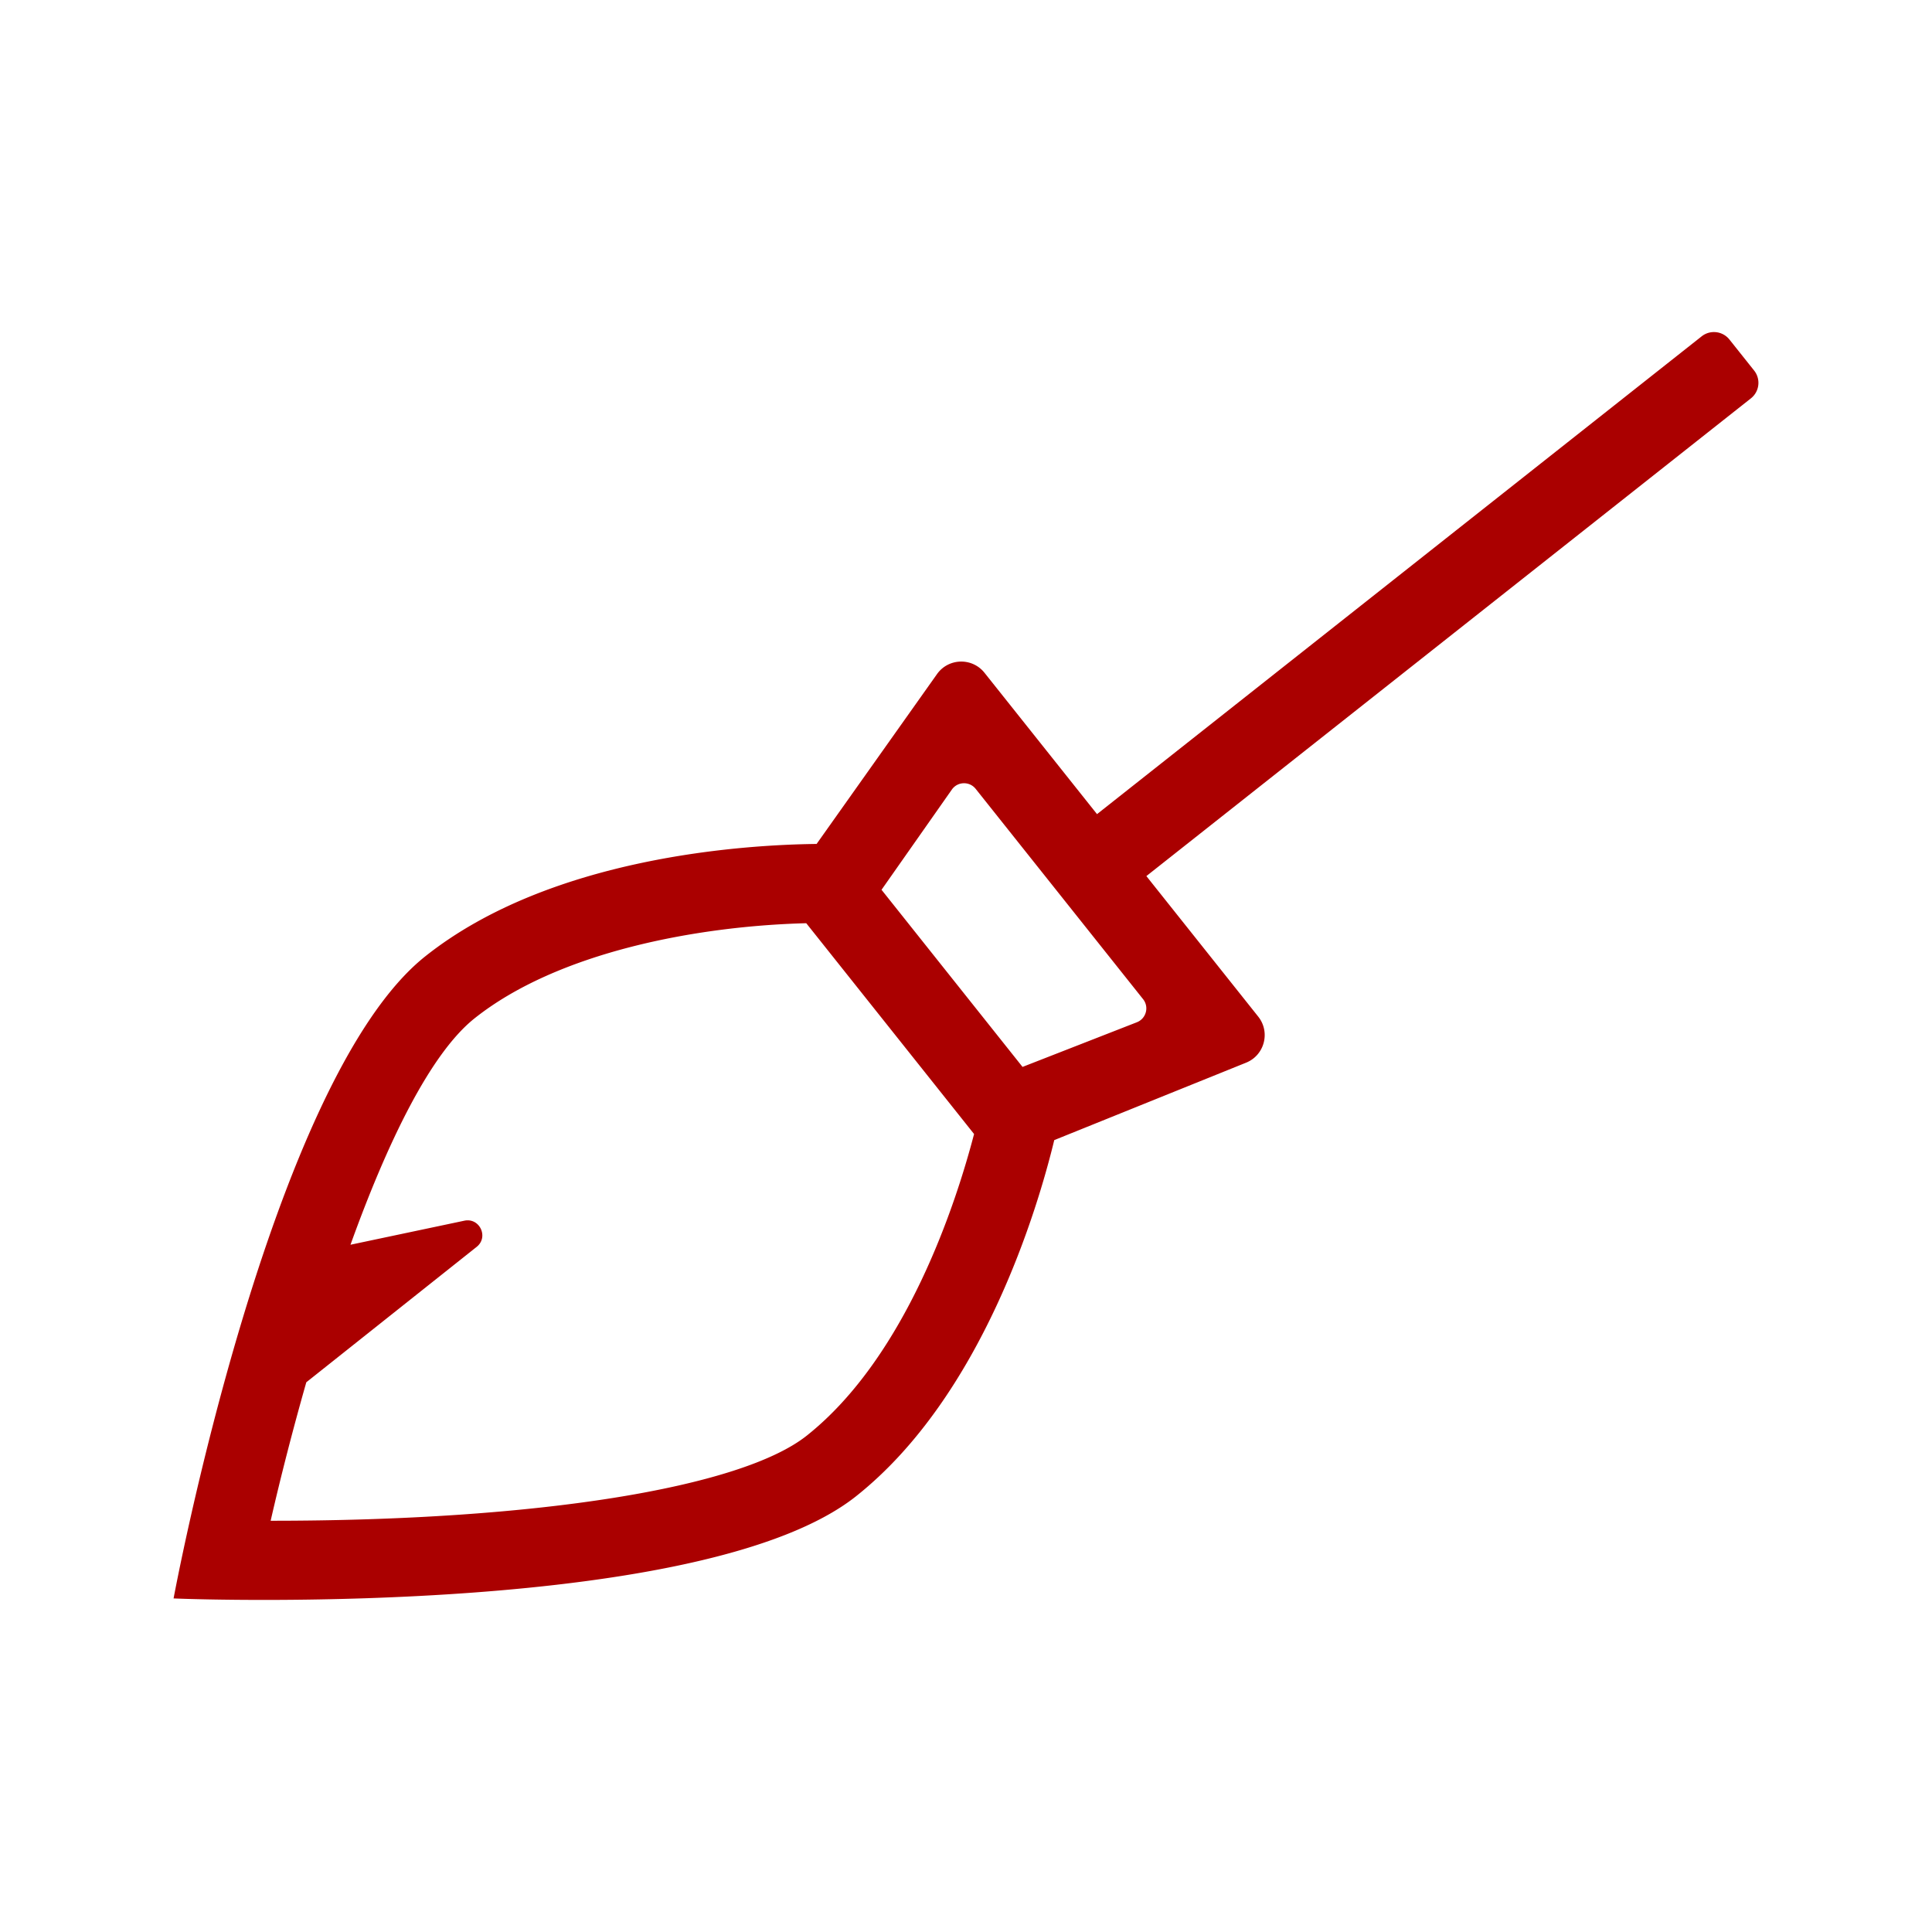 <?xml version="1.0" encoding="UTF-8" standalone="no"?>
<svg
   aria-hidden="true"
   focusable="false"
   data-prefix="fal"
   data-icon="broom"
   role="img"
   viewBox="0 0 512 512"
   class="svg-inline--fa fa-broom fa-w-20 fa-7x"
   version="1.1"
   id="svg4"
   sodipodi:docname="trash.svg"
   width="512"
   height="512"
   inkscape:version="1.1 (c4e8f9e, 2021-05-24)"
   xmlns:inkscape="http://www.inkscape.org/namespaces/inkscape"
   xmlns:sodipodi="http://sodipodi.sourceforge.net/DTD/sodipodi-0.dtd"
   xmlns="http://www.w3.org/2000/svg"
   xmlns:svg="http://www.w3.org/2000/svg">
  <defs
     id="defs8" />
  <sodipodi:namedview
     id="namedview6"
     pagecolor="#ffffff"
     bordercolor="#999999"
     borderopacity="1"
     inkscape:pageshadow="0"
     inkscape:pageopacity="0"
     inkscape:pagecheckerboard="0"
     showgrid="false"
     inkscape:zoom="1.4707031"
     inkscape:cx="320.25498"
     inkscape:cy="256"
     inkscape:current-layer="svg4" />
  <path
     fill="#aa0000"
     d="m 464.858,98.192 -6.536,-8.21 c -1.805,-2.264 -5.106,-2.645 -7.376,-0.84 L 290.722,215.753 260.902,178.294 c -3.268,-4.102 -9.555,-3.924 -12.587,0.348 l -31.907,45.012 c -18.723,0.21 -70.35,3.262 -103.694,29.774 C 71.449,286.228 46,423.6 46,423.6 56.093,424.04 187.166,428.076 226.895,396.497 c 33.423,-26.565 48.116,-76.269 52.493,-94.356 l 50.84,-20.521 c 4.883,-1.969 6.49,-8.085 3.216,-12.206 l -29.643,-37.242 160.217,-126.61 a 5.24,5.24 0 0 0 0.84,-7.37 z M 213.823,380.439 c -17.522,13.926 -71.82,22.575 -141.704,22.575 h -0.394 c 2.664,-11.648 5.88,-24.163 9.45,-36.697 l 45.143,-35.884 c 3.255,-2.586 0.801,-7.796 -3.262,-6.937 l -30.174,6.372 c 9.85,-27.326 21.223,-50.735 32.911,-60.021 22.05,-17.528 58.859,-24.439 87.872,-25.187 l 44.474,55.867 c -4.718,18.073 -17.83,58.859 -44.317,79.912 z m 57.159,-97.696 -37.367,-46.942 18.637,-26.558 c 1.509,-2.152 4.666,-2.251 6.307,-0.19 l 44.369,55.735 c 1.654,2.074 0.82,5.152 -1.647,6.123 z"
     class=""
     id="path2"
     style="stroke-width:0.656" />
</svg>
